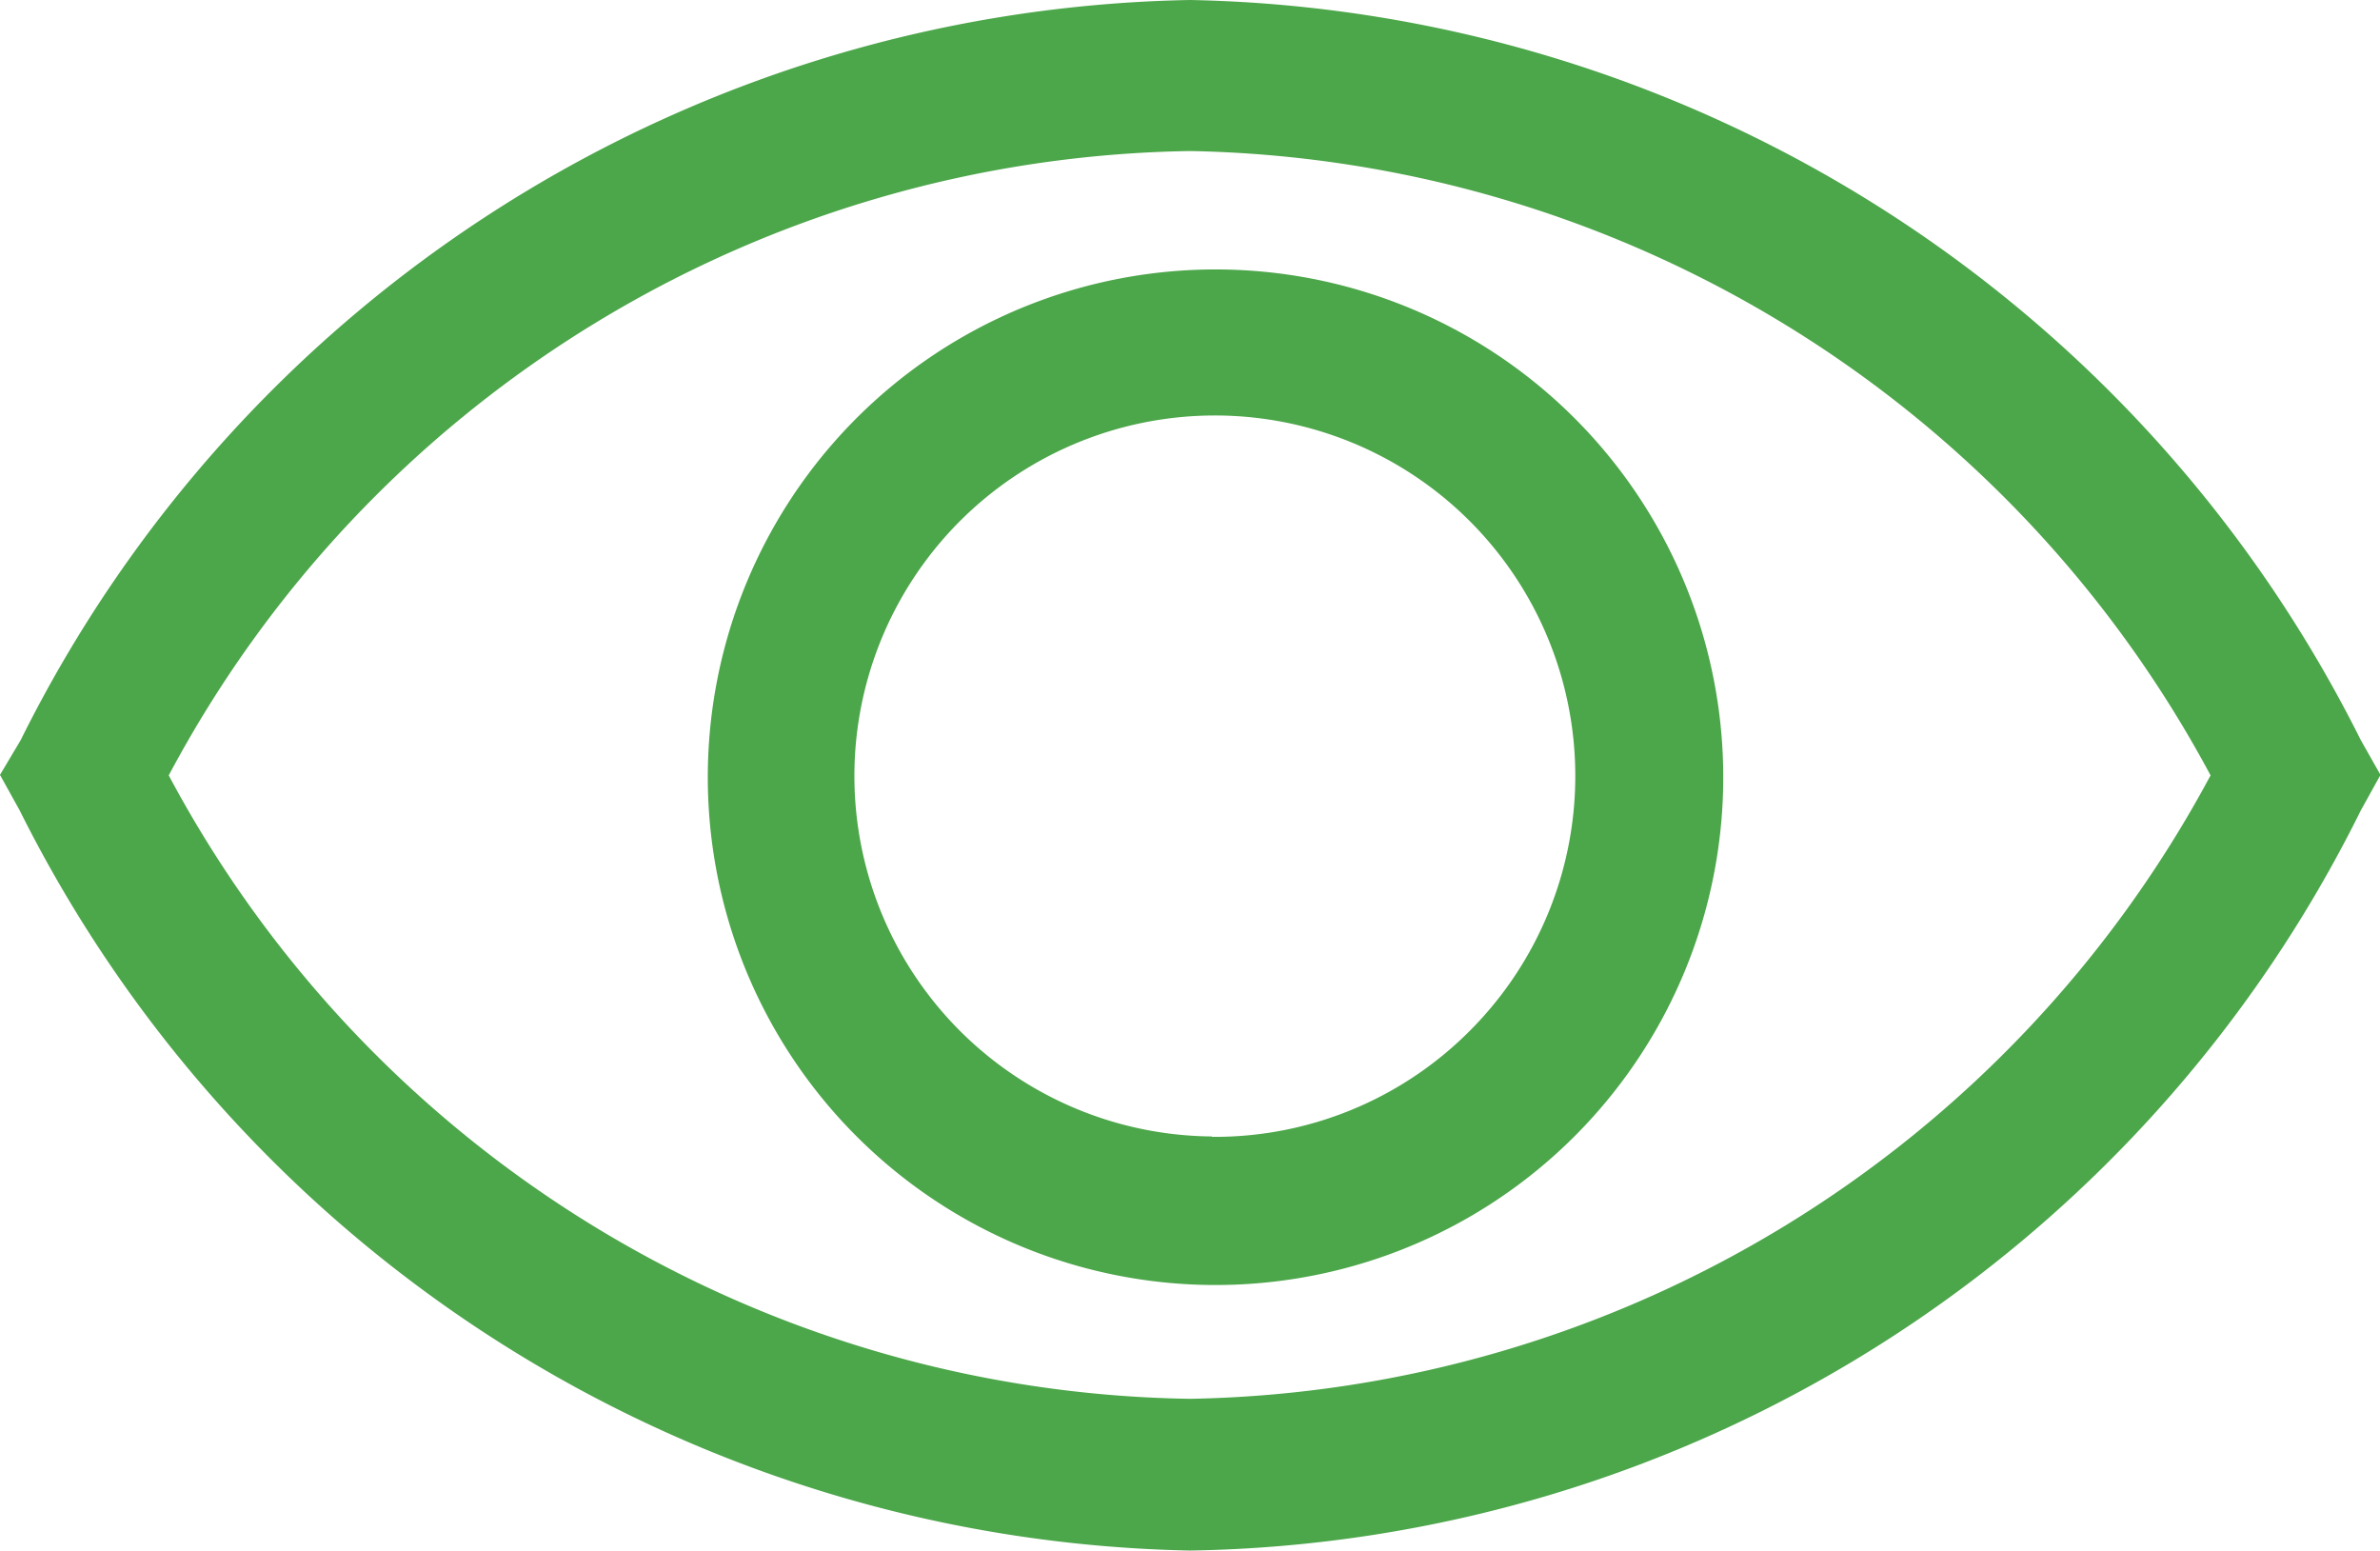 <svg xmlns="http://www.w3.org/2000/svg" width="24.16" height="15.738" viewBox="0 0 24.16 15.738"><defs><style>.a{fill:#4ca64a;}</style></defs><path class="a" d="M25.685,15.042A13.576,13.576,0,0,0,13.8,7.53,13.527,13.527,0,0,0,1.93,15.042l-.21.353.2.361A13.576,13.576,0,0,0,13.8,23.268a13.5,13.5,0,0,0,11.885-7.512l.2-.361ZM13.8,21.728A11.95,11.95,0,0,1,3.433,15.4,11.95,11.95,0,0,1,13.8,9.063,12,12,0,0,1,24.16,15.4,11.993,11.993,0,0,1,13.8,21.728Z" transform="translate(-1.72 -7.53)"/><path class="a" d="M16.4,11.17a5.154,5.154,0,1,0,3.66,1.488A5.154,5.154,0,0,0,16.4,11.17Zm0,8.8a3.659,3.659,0,1,1,2.612-1.066A3.651,3.651,0,0,1,16.4,19.974Z" transform="translate(-4.098 -8.435)"/></svg>